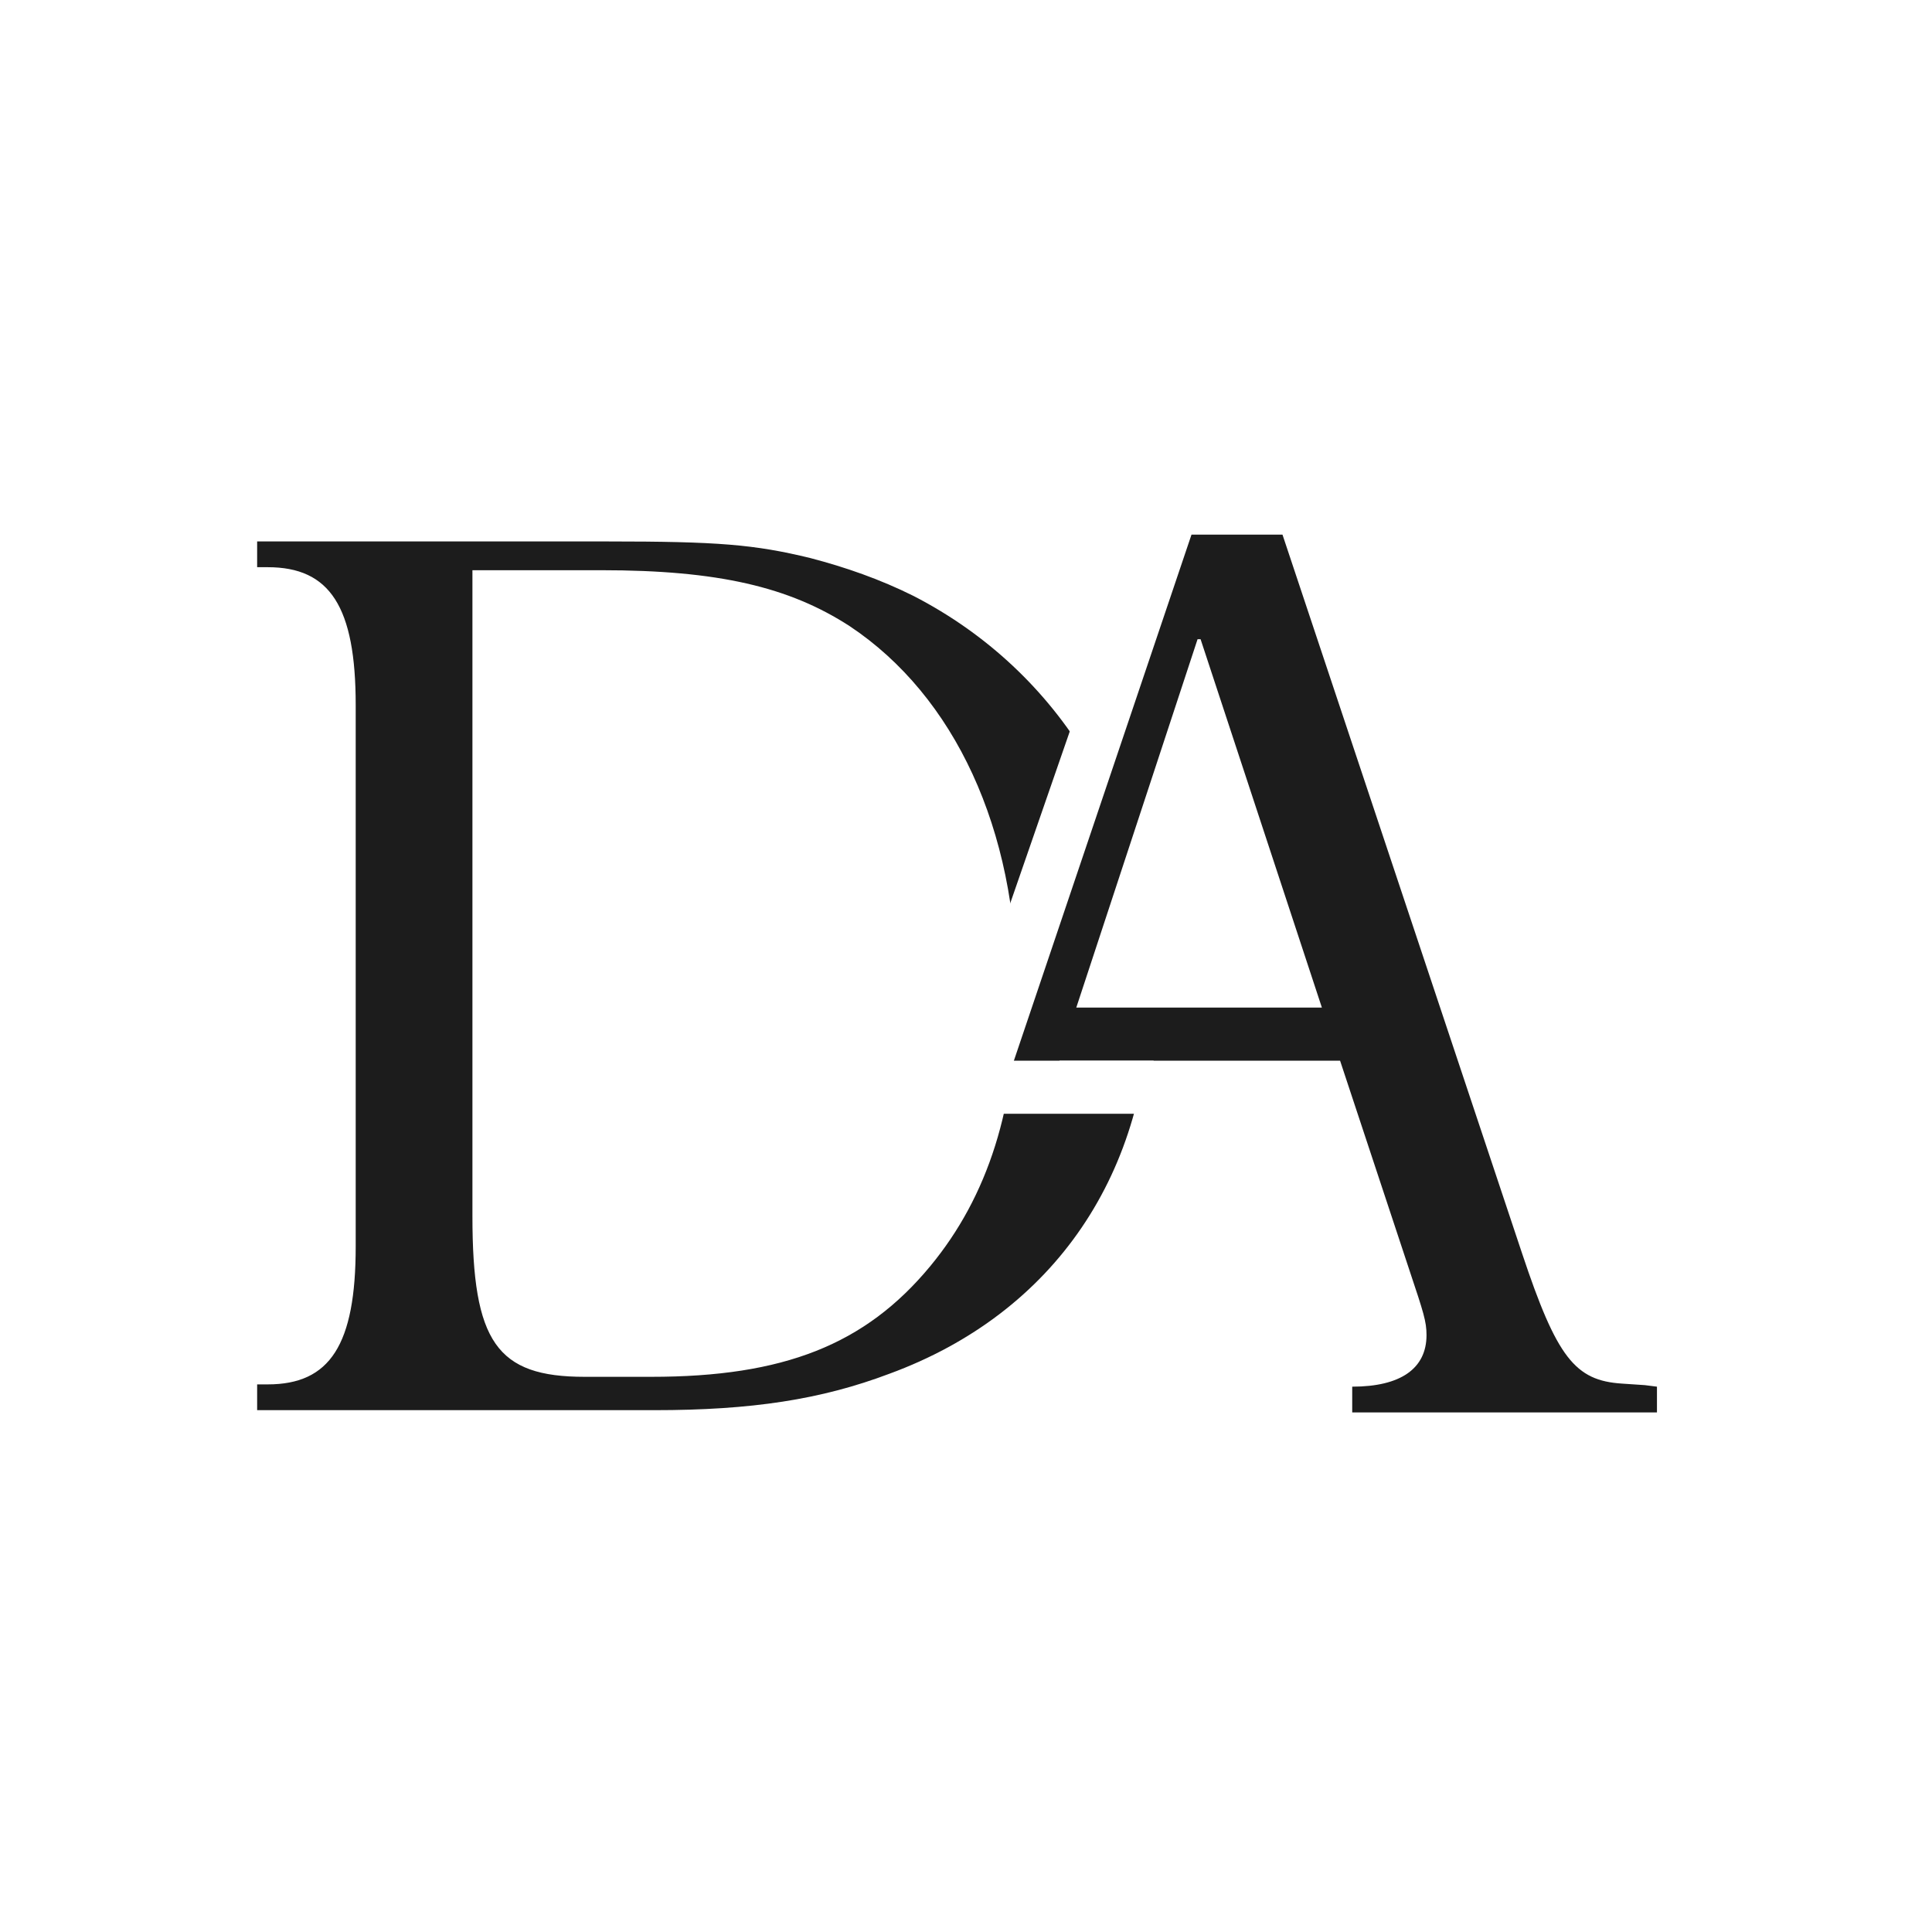 <?xml version="1.0" encoding="UTF-8"?>
<svg width="72px" height="72px" viewBox="0 0 72 72" version="1.1" xmlns="http://www.w3.org/2000/svg" xmlns:xlink="http://www.w3.org/1999/xlink">
    <!-- Generator: Sketch 55.1 (78136) - https://sketchapp.com -->
    <title>Logo</title>
    <desc>Created with Sketch.</desc>
    <defs>
        <polygon id="path-1" points="0 72 72 72 72 0 0 0"></polygon>
    </defs>
    <g id="Symbols" stroke="none" stroke-width="1" fill="none" fill-rule="evenodd">
        <g id="Mobile-Navigation" transform="translate(-30, -21)">
            <g id="Navigation">
                <g id="Logo" transform="translate(30, 21)">
                    <polygon id="Fill-1" fill="#FFFFFF" points="0 72 72 72 72 0 0 0"></polygon>
                    <g id="Group-10">
                        <path d="M17.606,45.32 C17.606,50.01 18.51,51.31 21.787,51.31 L24.274,51.31 C29.189,51.31 32.24,50.123 34.669,47.185 C36.817,44.585 37.89,41.252 37.89,36.901 C37.89,30.912 35.574,25.941 31.675,23.341 C29.414,21.872 26.759,21.25 22.409,21.25 L17.606,21.25 L17.606,45.32 Z M9.583,51.592 L9.979,51.592 C12.295,51.592 13.256,50.123 13.256,46.45 L13.256,45.433 L13.256,27.296 L13.256,26.279 C13.256,22.607 12.295,21.138 9.979,21.138 L9.583,21.138 L9.583,20.178 L22.635,20.178 C26.759,20.178 28.116,20.29 30.206,20.799 C31.505,21.138 32.805,21.59 34.048,22.211 C39.529,25.036 42.863,30.574 42.863,36.901 C42.863,43.682 39.303,48.936 33.144,51.196 C30.602,52.157 28.002,52.553 24.386,52.553 L9.583,52.553 L9.583,51.592 Z" id="Fill-2" fill="#1C1C1C"></path>
                        <polygon id="Fill-4" fill="#FFFFFF" points="40.165 26.397 35.107 41 47.003 41"></polygon>
                        <path d="M40.11,37.55 L44.63,23.821 L44.742,23.821 L49.263,37.55 L40.11,37.55 Z M61.298,51.62 L60.451,51.563 C58.698,51.451 58.021,50.603 56.721,46.703 L47.794,19.923 L44.404,19.923 L37.775,39.557 L39.479,39.557 L39.488,39.529 L49.941,39.529 L52.54,47.382 C53.049,48.908 53.162,49.246 53.162,49.755 C53.162,50.999 52.202,51.677 50.393,51.677 L50.393,52.637 L61.75,52.637 L61.75,51.677 L61.298,51.62 Z" id="Fill-6" fill="#1C1C1C"></path>
                        <mask id="mask-2" fill="white">
                            <use xlink:href="#path-1"></use>
                        </mask>
                        <g id="Clip-9"></g>
                        <polygon id="Fill-8" fill="#FFFFFF" mask="url(#mask-2)" points="36.787 41.507 42.992 41.507 42.992 39.529 36.787 39.529"></polygon>
                    </g>
                </g>
            </g>
        </g>
    </g>
</svg>